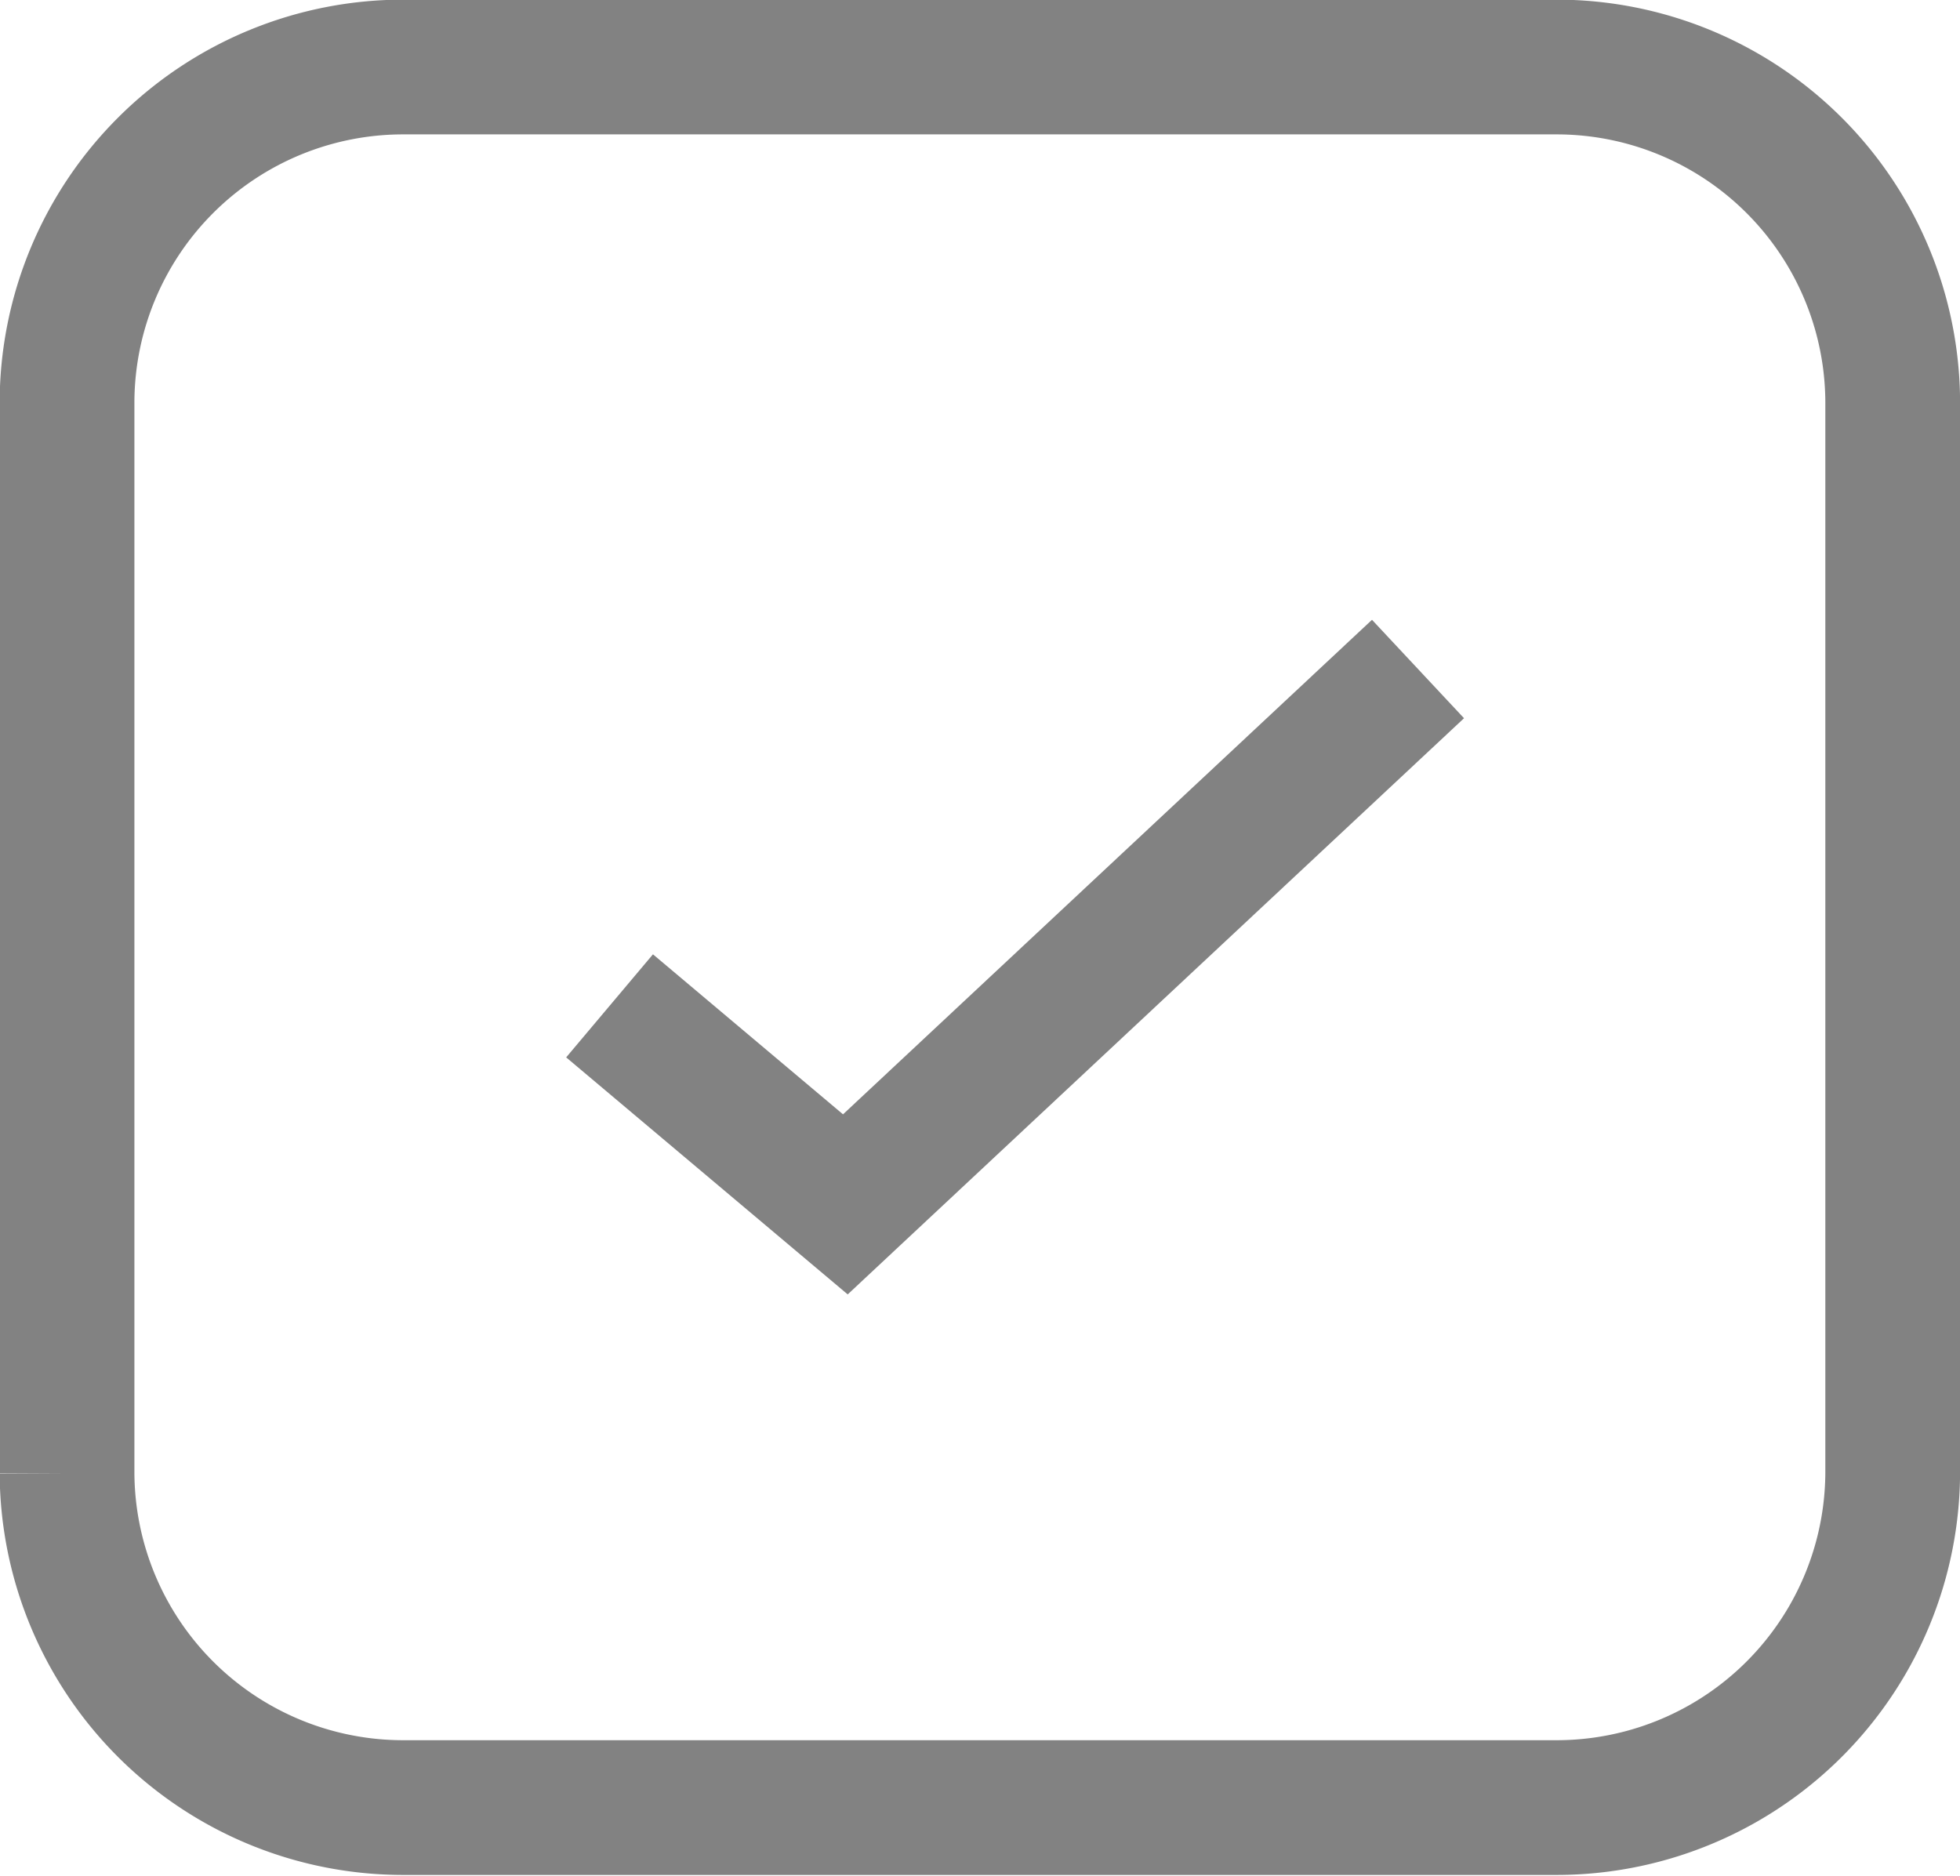 <svg xmlns="http://www.w3.org/2000/svg" width="29.093" height="27.843" viewBox="0 0 29.093 27.843">
<defs>
    <style>
      .cls-1 {
        fill: none;
        stroke: #828282;
        stroke-width: 2px;
        fill-rule: evenodd;
      }
    </style>
  </defs>
  <path id="Rectangle_78_copy" data-name="Rectangle 78 copy" class="cls-1" d="M346.726,234.964a4.989,4.989,0,0,0-5.012,4.965v15.907a4.989,4.989,0,0,0,5.012,4.965H363.8a4.989,4.989,0,0,0,5.013-4.965V239.929a4.989,4.989,0,0,0-5.013-4.965H346.726Z" transform="translate(-340.719 -233.969)"/>
  <path id="Rectangle_80_copy" data-name="Rectangle 80 copy" class="cls-1" d="M361.767,243.9l-8.5,7.947-3.5-2.947" transform="translate(-340.719 -233.969)"/>
</svg>
